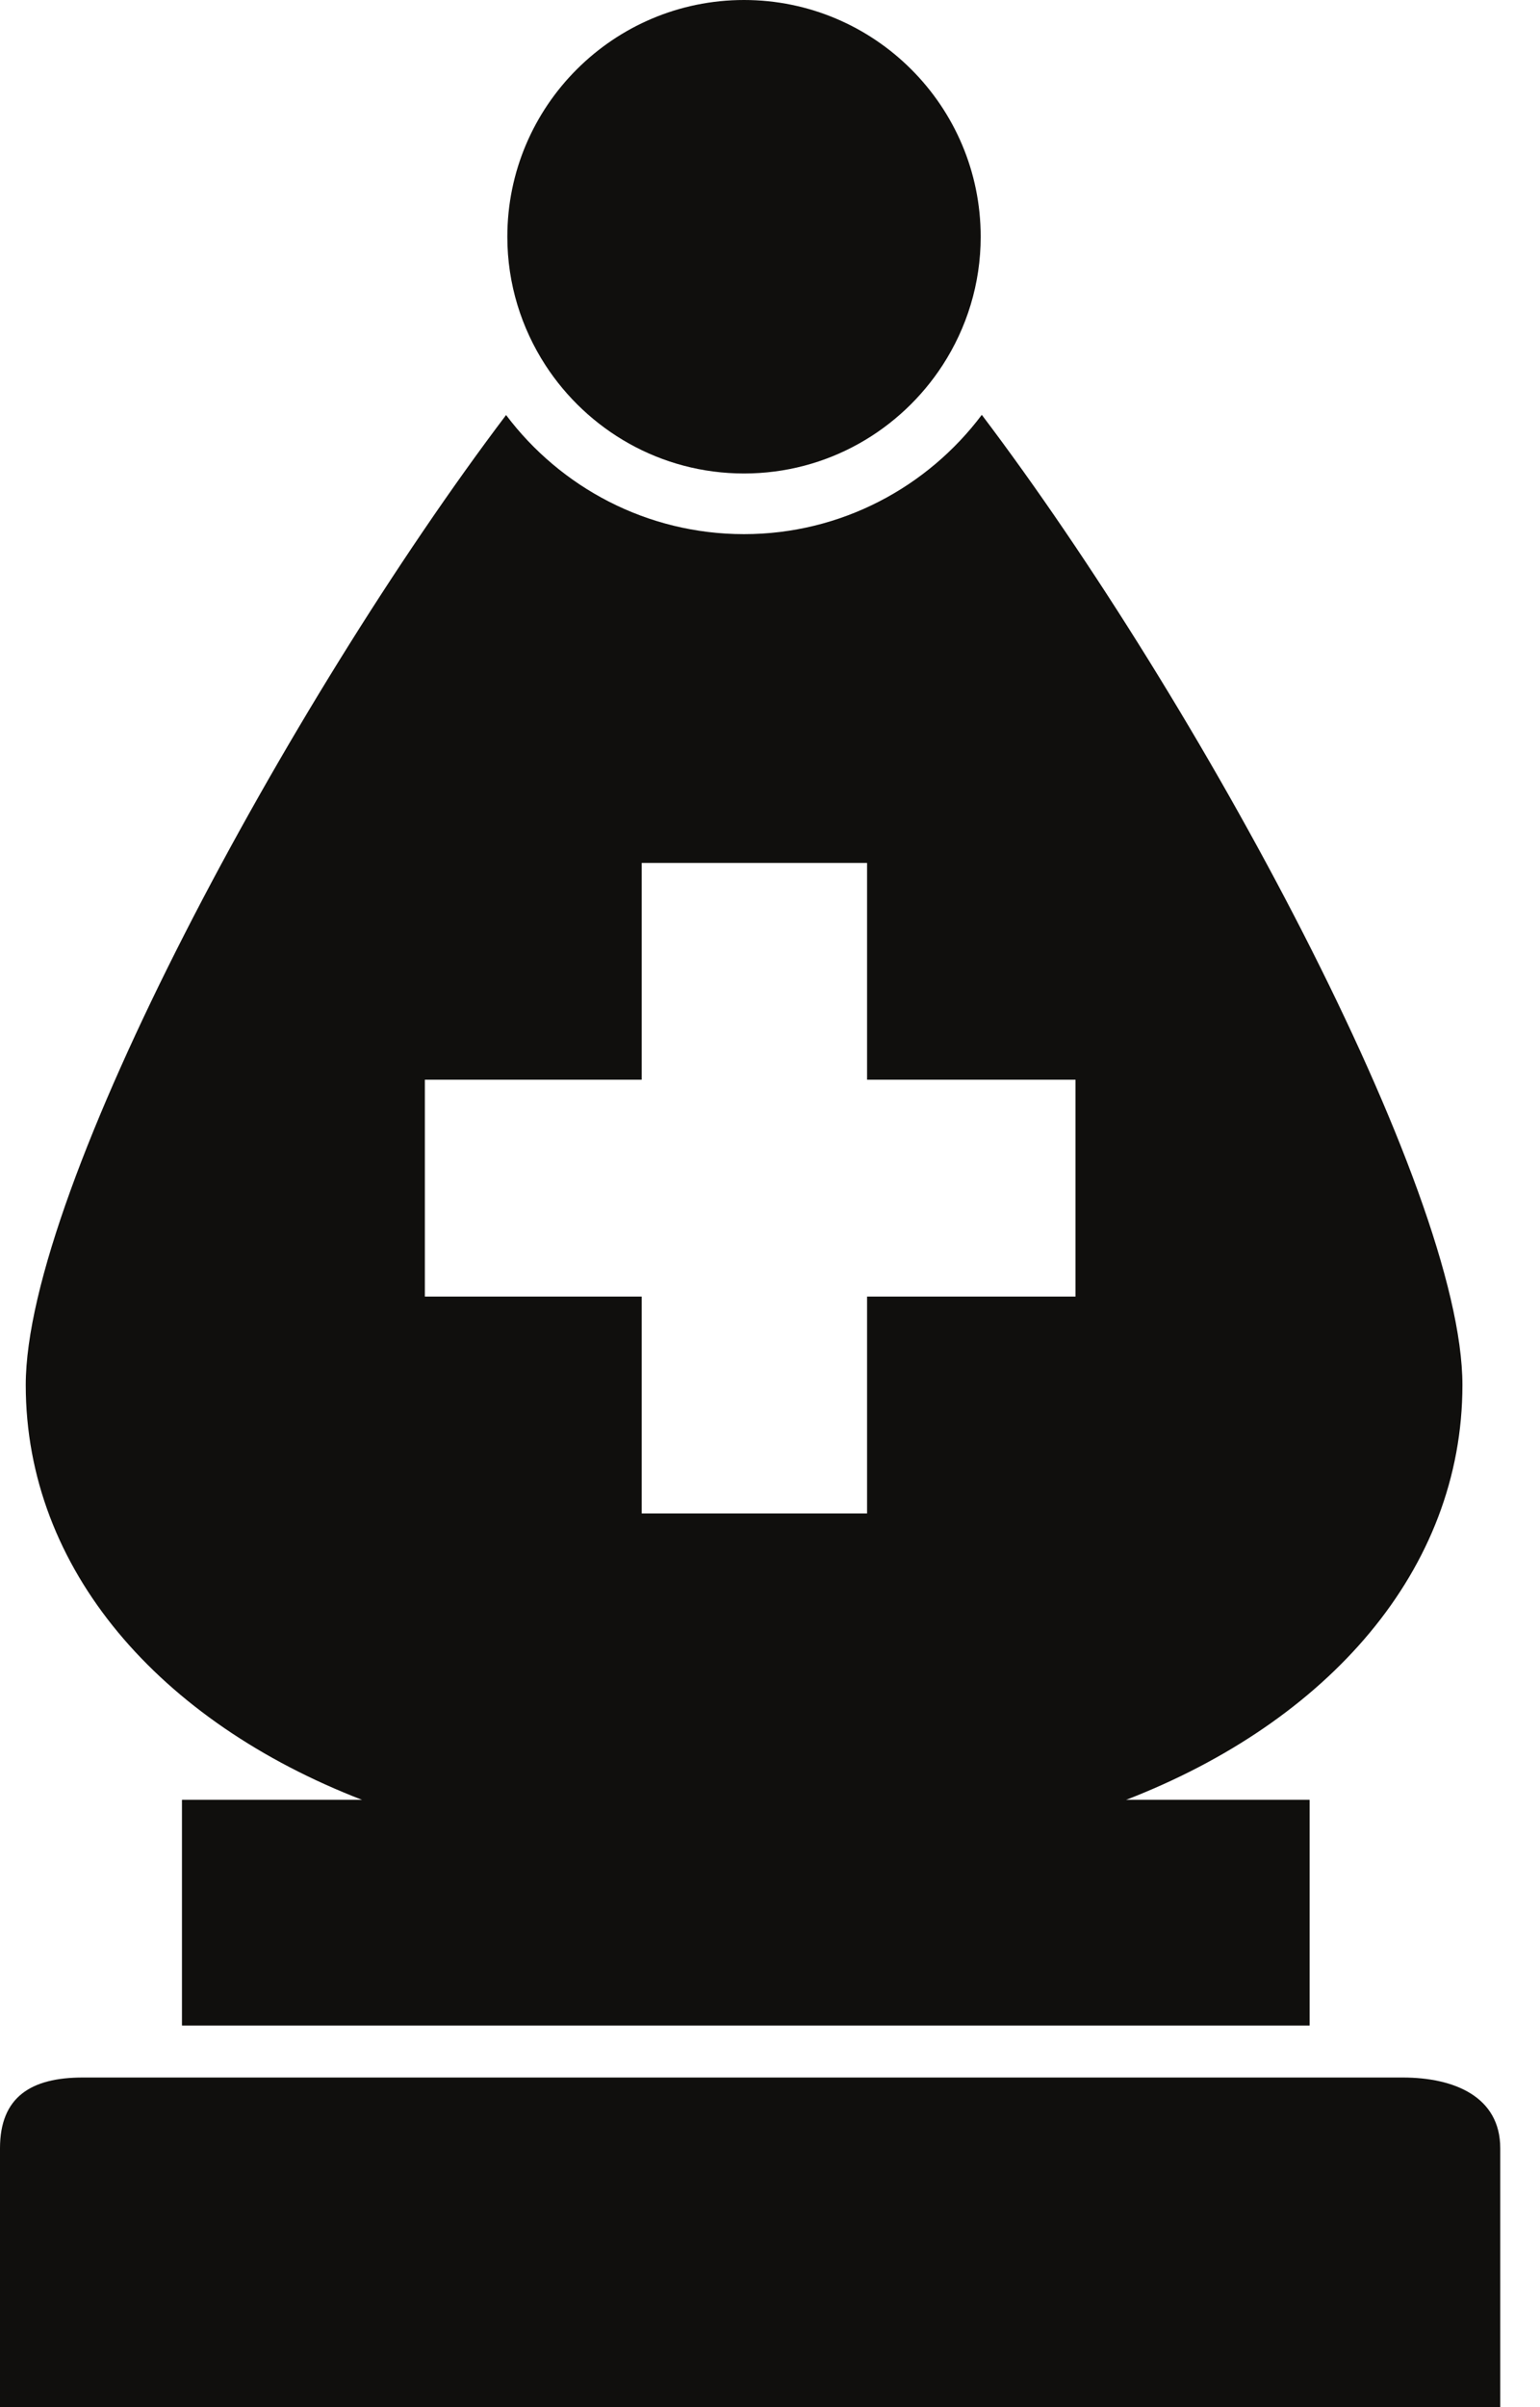 <svg width="32" height="50" viewBox="0 0 32 50" fill="none" xmlns="http://www.w3.org/2000/svg">
<path d="M8.828 22.427H13.334V17.924H18.017V22.427H22.348V26.932H18.017V31.437H13.334V26.932H8.828V22.427ZM7.525 37.386H3.784V42.071H27.211V37.386H23.398C27.594 35.764 30.388 32.608 30.388 28.768C30.388 24.69 24.904 14.566 20.401 8.617C19.274 10.117 17.479 11.095 15.46 11.095C13.442 11.095 11.645 10.121 10.516 8.621C6.015 14.571 0.535 24.69 0.535 28.768C0.535 32.606 3.325 35.764 7.525 37.386Z" fill="#100F0D"/>
<path d="M29.148 43.153H1.72C0.651 43.153 0 43.551 0 44.623V50H15.435H31.174V44.623C31.174 43.551 30.219 43.153 29.148 43.153Z" fill="#100F0D"/>
<path d="M15.46 9.835C17.192 9.835 18.71 8.937 19.589 7.582C20.086 6.814 20.378 5.899 20.378 4.918C20.378 2.205 18.172 2.28882e-05 15.46 2.28882e-05C12.748 2.28882e-05 10.542 2.205 10.542 4.918C10.542 5.899 10.835 6.814 11.332 7.583C12.21 8.936 13.729 9.835 15.46 9.835Z" fill="#100F0D"/>
<path d="M27.211 37.386H3.784V42.071H27.211V37.386Z" fill="#100F0D"/>
</svg>
